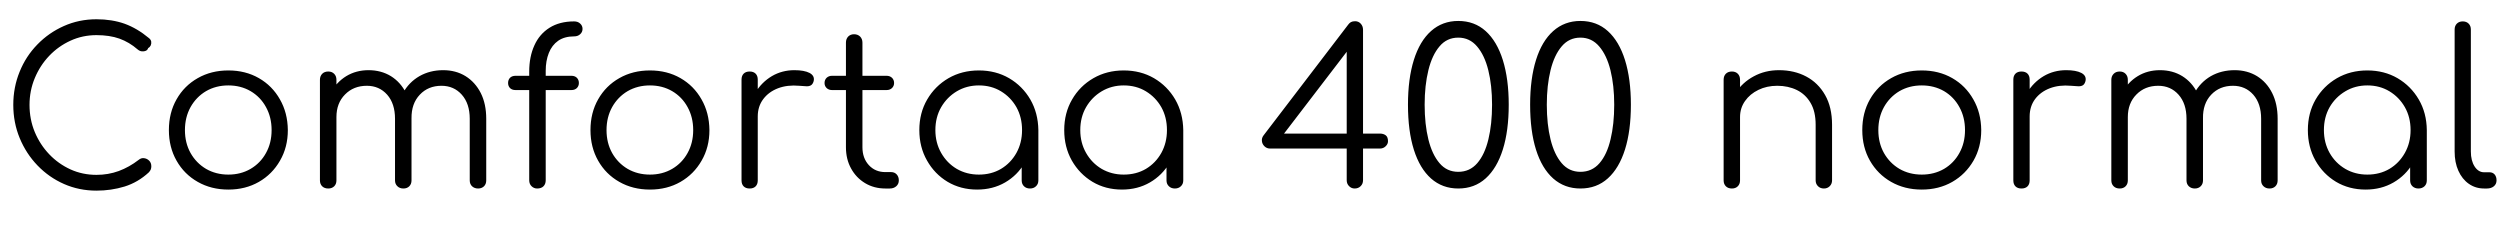 <svg xmlns="http://www.w3.org/2000/svg" xmlns:xlink="http://www.w3.org/1999/xlink" width="280.368" height="26.76"><path fill="black" d="M10.82 21.38L10.82 21.38Q8.88 21.38 7.19 20.64Q5.50 19.90 4.21 18.56Q2.93 17.23 2.21 15.49Q1.49 13.75 1.49 11.76L1.49 11.76Q1.49 9.79 2.20 8.05Q2.90 6.31 4.19 4.99Q5.47 3.67 7.16 2.92Q8.86 2.16 10.82 2.16L10.82 2.16Q12.55 2.16 13.97 2.66Q15.38 3.17 16.70 4.27L16.70 4.27Q16.92 4.44 16.96 4.67Q16.99 4.90 16.90 5.10Q16.80 5.30 16.61 5.40L16.61 5.40Q16.56 5.59 16.37 5.69Q16.18 5.78 15.92 5.76Q15.67 5.74 15.43 5.54L15.43 5.54Q14.50 4.73 13.39 4.33Q12.29 3.94 10.82 3.94L10.82 3.94Q9.26 3.94 7.91 4.56Q6.55 5.18 5.52 6.26Q4.49 7.34 3.90 8.76Q3.31 10.18 3.31 11.76L3.31 11.76Q3.31 13.39 3.90 14.81Q4.49 16.22 5.52 17.30Q6.55 18.38 7.91 19.00Q9.26 19.61 10.82 19.61L10.82 19.61Q12.14 19.61 13.32 19.18Q14.50 18.74 15.55 17.93L15.55 17.93Q15.84 17.69 16.16 17.74Q16.49 17.78 16.73 18.02Q16.97 18.26 16.97 18.65L16.97 18.65Q16.97 18.84 16.91 19.00Q16.85 19.15 16.70 19.32L16.70 19.32Q15.48 20.45 13.97 20.92Q12.46 21.38 10.82 21.38ZM25.61 21.26L25.61 21.26Q23.69 21.26 22.18 20.40Q20.66 19.54 19.80 18.02Q18.94 16.51 18.94 14.59L18.94 14.59Q18.94 12.65 19.80 11.14Q20.66 9.62 22.18 8.76Q23.69 7.90 25.61 7.90L25.61 7.90Q27.53 7.90 29.03 8.76Q30.53 9.62 31.39 11.14Q32.26 12.65 32.28 14.59L32.28 14.59Q32.28 16.51 31.40 18.02Q30.53 19.54 29.03 20.40Q27.53 21.26 25.61 21.26ZM25.61 19.58L25.61 19.58Q27 19.58 28.10 18.94Q29.21 18.29 29.83 17.16Q30.46 16.03 30.46 14.59L30.46 14.59Q30.46 13.15 29.83 12.01Q29.21 10.87 28.10 10.22Q27 9.58 25.61 9.58L25.61 9.58Q24.22 9.58 23.11 10.22Q22.01 10.87 21.37 12.01Q20.74 13.15 20.74 14.59L20.74 14.59Q20.74 16.03 21.37 17.16Q22.01 18.29 23.11 18.94Q24.22 19.58 25.61 19.58ZM53.62 21.14L53.62 21.14Q53.21 21.14 52.94 20.89Q52.68 20.64 52.68 20.23L52.68 20.23L52.68 13.32Q52.68 11.62 51.79 10.62Q50.90 9.62 49.51 9.62L49.51 9.62Q48.02 9.62 47.08 10.62Q46.13 11.62 46.15 13.27L46.15 13.27L44.50 13.27Q44.52 11.66 45.19 10.44Q45.86 9.22 47.04 8.54Q48.22 7.87 49.70 7.87L49.70 7.87Q51.12 7.87 52.21 8.54Q53.30 9.22 53.92 10.44Q54.53 11.66 54.53 13.32L54.53 13.32L54.53 20.23Q54.53 20.64 54.28 20.89Q54.02 21.14 53.62 21.14ZM36.82 21.14L36.82 21.14Q36.38 21.14 36.13 20.89Q35.88 20.64 35.88 20.23L35.88 20.23L35.88 8.95Q35.88 8.54 36.13 8.28Q36.38 8.02 36.82 8.02L36.82 8.02Q37.22 8.02 37.48 8.28Q37.73 8.54 37.73 8.95L37.73 8.95L37.73 20.23Q37.73 20.64 37.48 20.89Q37.22 21.14 36.82 21.14ZM45.24 21.14L45.24 21.14Q44.83 21.14 44.57 20.89Q44.30 20.64 44.30 20.23L44.30 20.23L44.30 13.32Q44.30 11.62 43.42 10.62Q42.53 9.62 41.14 9.62L41.14 9.62Q39.65 9.62 38.69 10.60Q37.73 11.57 37.73 13.13L37.73 13.13L36.41 13.13Q36.46 11.59 37.09 10.40Q37.73 9.22 38.83 8.54Q39.94 7.87 41.33 7.87L41.33 7.87Q42.74 7.87 43.84 8.54Q44.93 9.22 45.54 10.44Q46.15 11.66 46.15 13.32L46.15 13.32L46.15 20.23Q46.15 20.64 45.90 20.89Q45.65 21.14 45.24 21.14ZM60.24 21.14L60.24 21.14Q59.88 21.14 59.62 20.89Q59.35 20.64 59.35 20.21L59.35 20.21L59.35 8.04Q59.35 6.36 59.93 5.09Q60.50 3.82 61.63 3.11Q62.76 2.40 64.39 2.40L64.39 2.40Q64.80 2.40 65.06 2.64Q65.33 2.88 65.33 3.24L65.33 3.24Q65.33 3.60 65.06 3.84Q64.80 4.08 64.39 4.08L64.39 4.08Q63.31 4.08 62.60 4.57Q61.90 5.06 61.55 5.94Q61.20 6.82 61.20 7.94L61.20 7.94L61.20 20.21Q61.20 20.64 60.95 20.89Q60.70 21.14 60.24 21.14ZM64.08 10.10L57.82 10.10Q57.43 10.10 57.20 9.88Q56.98 9.65 56.98 9.31L56.98 9.31Q56.98 8.95 57.20 8.72Q57.43 8.50 57.82 8.50L57.82 8.50L64.08 8.50Q64.46 8.50 64.69 8.72Q64.92 8.95 64.92 9.31L64.92 9.31Q64.92 9.65 64.69 9.88Q64.46 10.10 64.08 10.10L64.08 10.10ZM72.89 21.26L72.89 21.26Q70.97 21.26 69.46 20.40Q67.94 19.54 67.08 18.02Q66.22 16.51 66.22 14.59L66.22 14.59Q66.22 12.65 67.08 11.14Q67.94 9.62 69.46 8.76Q70.97 7.90 72.89 7.90L72.89 7.90Q74.81 7.90 76.31 8.76Q77.81 9.62 78.67 11.14Q79.54 12.65 79.56 14.59L79.56 14.59Q79.56 16.51 78.68 18.02Q77.81 19.54 76.31 20.40Q74.81 21.26 72.89 21.26ZM72.89 19.58L72.89 19.58Q74.28 19.58 75.38 18.94Q76.49 18.29 77.11 17.16Q77.74 16.03 77.74 14.59L77.74 14.59Q77.74 13.15 77.11 12.01Q76.49 10.87 75.38 10.22Q74.28 9.58 72.89 9.58L72.89 9.58Q71.50 9.58 70.39 10.22Q69.29 10.87 68.65 12.01Q68.02 13.15 68.02 14.59L68.02 14.59Q68.02 16.03 68.65 17.16Q69.29 18.29 70.39 18.94Q71.50 19.58 72.89 19.58ZM84.98 13.06L83.93 13.06Q84 11.57 84.71 10.39Q85.42 9.22 86.56 8.54Q87.70 7.87 89.09 7.87L89.09 7.87Q90.19 7.87 90.79 8.18Q91.39 8.50 91.25 9.10L91.25 9.10Q91.15 9.46 90.92 9.58Q90.70 9.70 90.37 9.67Q90.05 9.65 89.64 9.62L89.64 9.62Q88.30 9.50 87.25 9.90Q86.21 10.30 85.60 11.11Q84.98 11.93 84.98 13.06L84.98 13.06ZM84.07 21.14L84.07 21.14Q83.64 21.14 83.40 20.90Q83.16 20.66 83.16 20.23L83.16 20.23L83.16 8.93Q83.16 8.50 83.40 8.26Q83.64 8.02 84.07 8.02L84.07 8.02Q84.50 8.02 84.74 8.26Q84.98 8.50 84.98 8.93L84.98 8.93L84.98 20.23Q84.98 20.66 84.74 20.90Q84.50 21.14 84.07 21.14ZM99.79 21.14L99.29 21.14Q98.02 21.14 97.02 20.54Q96.02 19.94 95.45 18.90Q94.87 17.86 94.87 16.51L94.87 16.51L94.87 4.78Q94.87 4.37 95.12 4.10Q95.38 3.84 95.78 3.84L95.78 3.84Q96.19 3.84 96.46 4.10Q96.72 4.37 96.72 4.78L96.72 4.78L96.72 16.51Q96.72 17.74 97.44 18.52Q98.16 19.30 99.29 19.30L99.29 19.30L99.94 19.30Q100.32 19.30 100.56 19.56Q100.80 19.82 100.80 20.23L100.80 20.23Q100.80 20.64 100.51 20.89Q100.22 21.14 99.79 21.14L99.79 21.14ZM99.43 10.10L93.31 10.10Q92.95 10.10 92.71 9.88Q92.47 9.65 92.47 9.31L92.47 9.31Q92.47 8.95 92.71 8.72Q92.95 8.50 93.31 8.50L93.31 8.50L99.43 8.50Q99.79 8.50 100.03 8.72Q100.27 8.95 100.27 9.31L100.27 9.31Q100.27 9.65 100.03 9.88Q99.79 10.10 99.43 10.10L99.43 10.10ZM109.58 21.26L109.58 21.26Q107.74 21.26 106.27 20.39Q104.81 19.51 103.96 18Q103.10 16.49 103.10 14.59L103.10 14.59Q103.10 12.67 103.98 11.16Q104.86 9.65 106.37 8.77Q107.88 7.90 109.78 7.90L109.78 7.90Q111.67 7.90 113.17 8.77Q114.67 9.65 115.55 11.16Q116.42 12.67 116.45 14.59L116.45 14.59L115.70 15.17Q115.70 16.90 114.90 18.28Q114.10 19.66 112.72 20.46Q111.34 21.26 109.58 21.26ZM109.78 19.58L109.78 19.58Q111.17 19.58 112.26 18.94Q113.35 18.29 113.99 17.15Q114.62 16.01 114.62 14.59L114.62 14.59Q114.62 13.15 113.99 12.02Q113.35 10.90 112.26 10.24Q111.17 9.58 109.78 9.58L109.78 9.58Q108.41 9.58 107.30 10.24Q106.20 10.90 105.55 12.02Q104.90 13.15 104.90 14.59L104.90 14.59Q104.90 16.01 105.55 17.15Q106.20 18.29 107.30 18.94Q108.41 19.58 109.78 19.58ZM115.51 21.14L115.51 21.14Q115.10 21.14 114.84 20.89Q114.58 20.64 114.58 20.23L114.58 20.23L114.58 16.13L115.03 14.23L116.45 14.59L116.45 20.23Q116.45 20.64 116.18 20.89Q115.92 21.14 115.51 21.14ZM125.83 21.26L125.83 21.26Q123.98 21.26 122.52 20.39Q121.06 19.51 120.20 18Q119.35 16.49 119.35 14.59L119.35 14.59Q119.35 12.67 120.23 11.16Q121.10 9.65 122.62 8.77Q124.13 7.90 126.02 7.90L126.02 7.90Q127.92 7.90 129.42 8.77Q130.92 9.65 131.80 11.16Q132.67 12.67 132.70 14.59L132.70 14.59L131.95 15.17Q131.95 16.90 131.15 18.28Q130.34 19.66 128.96 20.46Q127.58 21.26 125.83 21.26ZM126.02 19.58L126.02 19.58Q127.42 19.58 128.51 18.94Q129.60 18.29 130.24 17.15Q130.87 16.01 130.87 14.59L130.87 14.59Q130.87 13.15 130.24 12.02Q129.60 10.90 128.51 10.24Q127.42 9.58 126.02 9.58L126.02 9.58Q124.66 9.58 123.55 10.24Q122.45 10.90 121.80 12.02Q121.15 13.15 121.15 14.59L121.15 14.59Q121.15 16.01 121.80 17.15Q122.45 18.29 123.55 18.94Q124.66 19.58 126.02 19.58ZM131.76 21.14L131.76 21.14Q131.35 21.14 131.09 20.89Q130.82 20.64 130.82 20.23L130.82 20.23L130.82 16.13L131.28 14.23L132.70 14.59L132.70 20.23Q132.70 20.64 132.43 20.89Q132.17 21.14 131.76 21.14ZM151.92 21.14L151.92 21.14Q151.56 21.14 151.30 20.88Q151.03 20.62 151.03 20.21L151.03 20.21L151.03 16.66L142.44 16.66Q142.06 16.66 141.80 16.40Q141.55 16.15 141.52 15.82Q141.48 15.48 141.70 15.19L141.70 15.19L151.20 2.76Q151.32 2.59 151.50 2.48Q151.68 2.38 151.97 2.38L151.97 2.38Q152.35 2.38 152.60 2.65Q152.86 2.93 152.86 3.34L152.86 3.34L152.86 14.98L154.75 14.98Q155.14 14.98 155.40 15.17Q155.66 15.36 155.66 15.84L155.66 15.84Q155.66 16.15 155.40 16.40Q155.14 16.66 154.75 16.66L154.75 16.66L152.86 16.66L152.86 20.21Q152.86 20.62 152.59 20.88Q152.33 21.14 151.92 21.14ZM151.51 5.18L143.45 15.70L143.11 14.98L151.03 14.98L151.03 4.68L151.51 5.18ZM163.54 21.14L163.54 21.14Q161.76 21.14 160.49 20.02Q159.22 18.89 158.56 16.79Q157.90 14.69 157.90 11.74L157.90 11.74Q157.90 8.83 158.56 6.72Q159.22 4.61 160.49 3.48Q161.76 2.35 163.54 2.35L163.54 2.35Q165.36 2.35 166.62 3.49Q167.88 4.63 168.54 6.74Q169.20 8.86 169.20 11.74L169.20 11.74Q169.20 14.66 168.54 16.76Q167.88 18.86 166.62 20.00Q165.36 21.14 163.54 21.14ZM163.54 19.27L163.54 19.27Q164.83 19.27 165.67 18.30Q166.51 17.33 166.92 15.62Q167.33 13.92 167.33 11.74L167.33 11.74Q167.33 9.58 166.91 7.88Q166.49 6.19 165.65 5.21Q164.81 4.22 163.54 4.22L163.54 4.22Q162.26 4.22 161.44 5.20Q160.61 6.17 160.19 7.87Q159.77 9.58 159.77 11.74L159.77 11.74Q159.77 13.94 160.19 15.64Q160.61 17.33 161.44 18.30Q162.26 19.27 163.54 19.27ZM177.24 21.14L177.24 21.14Q175.46 21.14 174.19 20.02Q172.92 18.89 172.26 16.79Q171.60 14.69 171.60 11.74L171.60 11.74Q171.60 8.83 172.26 6.72Q172.92 4.61 174.19 3.48Q175.46 2.35 177.24 2.35L177.24 2.35Q179.06 2.35 180.32 3.49Q181.58 4.63 182.24 6.74Q182.90 8.86 182.90 11.74L182.90 11.74Q182.90 14.66 182.24 16.76Q181.58 18.86 180.32 20.00Q179.06 21.14 177.24 21.14ZM177.24 19.27L177.24 19.27Q178.54 19.27 179.38 18.30Q180.22 17.33 180.62 15.62Q181.03 13.92 181.03 11.74L181.03 11.74Q181.03 9.58 180.61 7.88Q180.19 6.19 179.35 5.21Q178.51 4.22 177.24 4.22L177.24 4.22Q175.97 4.22 175.14 5.20Q174.31 6.17 173.89 7.87Q173.47 9.58 173.47 11.74L173.47 11.74Q173.47 13.94 173.89 15.64Q174.31 17.33 175.14 18.30Q175.97 19.27 177.24 19.27ZM204.55 21.14L204.55 21.14Q204.14 21.14 203.88 20.88Q203.62 20.62 203.62 20.23L203.62 20.23L203.62 13.99Q203.62 12.50 203.05 11.54Q202.49 10.58 201.52 10.10Q200.54 9.62 199.32 9.62L199.32 9.62Q198.14 9.62 197.20 10.08Q196.25 10.54 195.70 11.33Q195.14 12.12 195.14 13.13L195.14 13.13L193.82 13.13Q193.87 11.62 194.64 10.43Q195.41 9.24 196.68 8.56Q197.95 7.87 199.51 7.87L199.51 7.87Q201.22 7.87 202.56 8.58Q203.90 9.29 204.68 10.66Q205.46 12.02 205.46 13.99L205.46 13.99L205.46 20.23Q205.46 20.62 205.20 20.88Q204.94 21.14 204.55 21.14ZM194.23 21.14L194.23 21.14Q193.80 21.14 193.55 20.89Q193.30 20.64 193.30 20.23L193.30 20.23L193.30 8.95Q193.30 8.52 193.55 8.27Q193.80 8.02 194.23 8.02L194.23 8.02Q194.64 8.02 194.89 8.27Q195.14 8.52 195.14 8.95L195.14 8.95L195.14 20.23Q195.14 20.64 194.89 20.89Q194.64 21.14 194.23 21.14ZM215.52 21.26L215.52 21.26Q213.60 21.26 212.09 20.40Q210.58 19.54 209.71 18.02Q208.85 16.51 208.85 14.59L208.85 14.59Q208.85 12.65 209.71 11.14Q210.58 9.62 212.09 8.76Q213.60 7.90 215.52 7.90L215.52 7.90Q217.44 7.90 218.94 8.76Q220.44 9.62 221.30 11.14Q222.17 12.65 222.19 14.59L222.19 14.59Q222.19 16.51 221.32 18.02Q220.44 19.54 218.94 20.40Q217.44 21.26 215.52 21.26ZM215.52 19.58L215.52 19.58Q216.91 19.58 218.02 18.94Q219.12 18.29 219.74 17.16Q220.37 16.03 220.37 14.59L220.37 14.59Q220.37 13.15 219.74 12.01Q219.12 10.87 218.02 10.22Q216.91 9.58 215.52 9.58L215.52 9.58Q214.13 9.58 213.02 10.22Q211.92 10.87 211.28 12.01Q210.65 13.15 210.65 14.59L210.65 14.59Q210.65 16.03 211.28 17.16Q211.92 18.29 213.02 18.94Q214.13 19.58 215.52 19.58ZM227.62 13.06L226.56 13.06Q226.63 11.57 227.34 10.39Q228.05 9.22 229.19 8.54Q230.33 7.87 231.72 7.87L231.72 7.87Q232.82 7.87 233.42 8.18Q234.02 8.50 233.88 9.10L233.88 9.10Q233.78 9.46 233.56 9.58Q233.33 9.70 233.00 9.67Q232.68 9.65 232.27 9.62L232.27 9.62Q230.93 9.50 229.88 9.90Q228.84 10.30 228.23 11.11Q227.62 11.93 227.62 13.06L227.62 13.06ZM226.70 21.14L226.70 21.14Q226.27 21.14 226.03 20.90Q225.79 20.66 225.79 20.23L225.79 20.23L225.79 8.93Q225.79 8.50 226.03 8.26Q226.27 8.02 226.70 8.02L226.70 8.02Q227.14 8.02 227.38 8.26Q227.62 8.50 227.62 8.93L227.62 8.93L227.62 20.23Q227.62 20.66 227.38 20.90Q227.14 21.14 226.70 21.14ZM254.52 21.14L254.52 21.14Q254.11 21.14 253.85 20.89Q253.58 20.64 253.58 20.23L253.58 20.23L253.58 13.32Q253.58 11.62 252.70 10.62Q251.81 9.62 250.42 9.62L250.42 9.62Q248.93 9.62 247.98 10.62Q247.03 11.62 247.06 13.27L247.06 13.27L245.40 13.27Q245.42 11.66 246.10 10.44Q246.77 9.22 247.94 8.54Q249.12 7.87 250.61 7.87L250.61 7.87Q252.02 7.87 253.12 8.54Q254.21 9.22 254.82 10.44Q255.43 11.66 255.43 13.32L255.43 13.32L255.43 20.23Q255.43 20.64 255.18 20.89Q254.93 21.14 254.52 21.14ZM237.72 21.14L237.72 21.14Q237.29 21.14 237.04 20.89Q236.78 20.64 236.78 20.23L236.78 20.23L236.78 8.95Q236.78 8.54 237.04 8.28Q237.29 8.02 237.72 8.02L237.72 8.02Q238.13 8.02 238.38 8.28Q238.63 8.54 238.63 8.95L238.63 8.95L238.63 20.23Q238.63 20.64 238.38 20.89Q238.13 21.14 237.72 21.14ZM246.14 21.14L246.14 21.14Q245.74 21.14 245.47 20.89Q245.21 20.64 245.21 20.23L245.21 20.23L245.21 13.32Q245.21 11.62 244.32 10.62Q243.43 9.62 242.04 9.62L242.04 9.62Q240.55 9.62 239.59 10.60Q238.63 11.57 238.63 13.13L238.63 13.13L237.31 13.13Q237.36 11.59 238.00 10.40Q238.63 9.22 239.74 8.54Q240.84 7.87 242.23 7.87L242.23 7.87Q243.65 7.87 244.74 8.54Q245.83 9.22 246.44 10.44Q247.06 11.66 247.06 13.32L247.06 13.32L247.06 20.23Q247.06 20.64 246.80 20.89Q246.55 21.14 246.14 21.14ZM265.30 21.26L265.30 21.26Q263.45 21.26 261.98 20.39Q260.52 19.51 259.67 18Q258.82 16.49 258.82 14.59L258.82 14.59Q258.82 12.67 259.69 11.16Q260.57 9.65 262.08 8.77Q263.59 7.90 265.49 7.90L265.49 7.90Q267.38 7.90 268.88 8.77Q270.38 9.65 271.26 11.16Q272.14 12.67 272.16 14.59L272.16 14.59L271.42 15.17Q271.42 16.90 270.61 18.28Q269.81 19.66 268.43 20.46Q267.05 21.26 265.30 21.26ZM265.49 19.58L265.49 19.58Q266.88 19.58 267.97 18.94Q269.06 18.29 269.70 17.15Q270.34 16.01 270.34 14.59L270.34 14.59Q270.34 13.15 269.70 12.02Q269.06 10.90 267.97 10.24Q266.88 9.58 265.49 9.58L265.49 9.58Q264.12 9.58 263.02 10.24Q261.91 10.90 261.26 12.02Q260.62 13.15 260.62 14.59L260.62 14.59Q260.62 16.01 261.26 17.15Q261.91 18.29 263.02 18.94Q264.12 19.58 265.49 19.58ZM271.22 21.14L271.22 21.14Q270.82 21.14 270.55 20.89Q270.29 20.64 270.29 20.23L270.29 20.23L270.29 16.13L270.74 14.23L272.16 14.59L272.16 20.23Q272.16 20.64 271.90 20.89Q271.63 21.14 271.22 21.14ZM278.90 21.14L278.59 21.14Q277.63 21.14 276.88 20.62Q276.12 20.09 275.70 19.15Q275.28 18.22 275.28 16.99L275.28 16.99L275.28 3.31Q275.28 2.90 275.53 2.65Q275.78 2.40 276.19 2.40L276.19 2.40Q276.60 2.40 276.85 2.65Q277.10 2.90 277.10 3.31L277.10 3.31L277.10 16.99Q277.10 18.02 277.52 18.67Q277.94 19.32 278.59 19.32L278.59 19.32L279.19 19.32Q279.55 19.32 279.77 19.57Q279.98 19.82 279.98 20.23L279.98 20.23Q279.98 20.64 279.68 20.89Q279.38 21.14 278.90 21.14L278.90 21.14Z"/></svg>